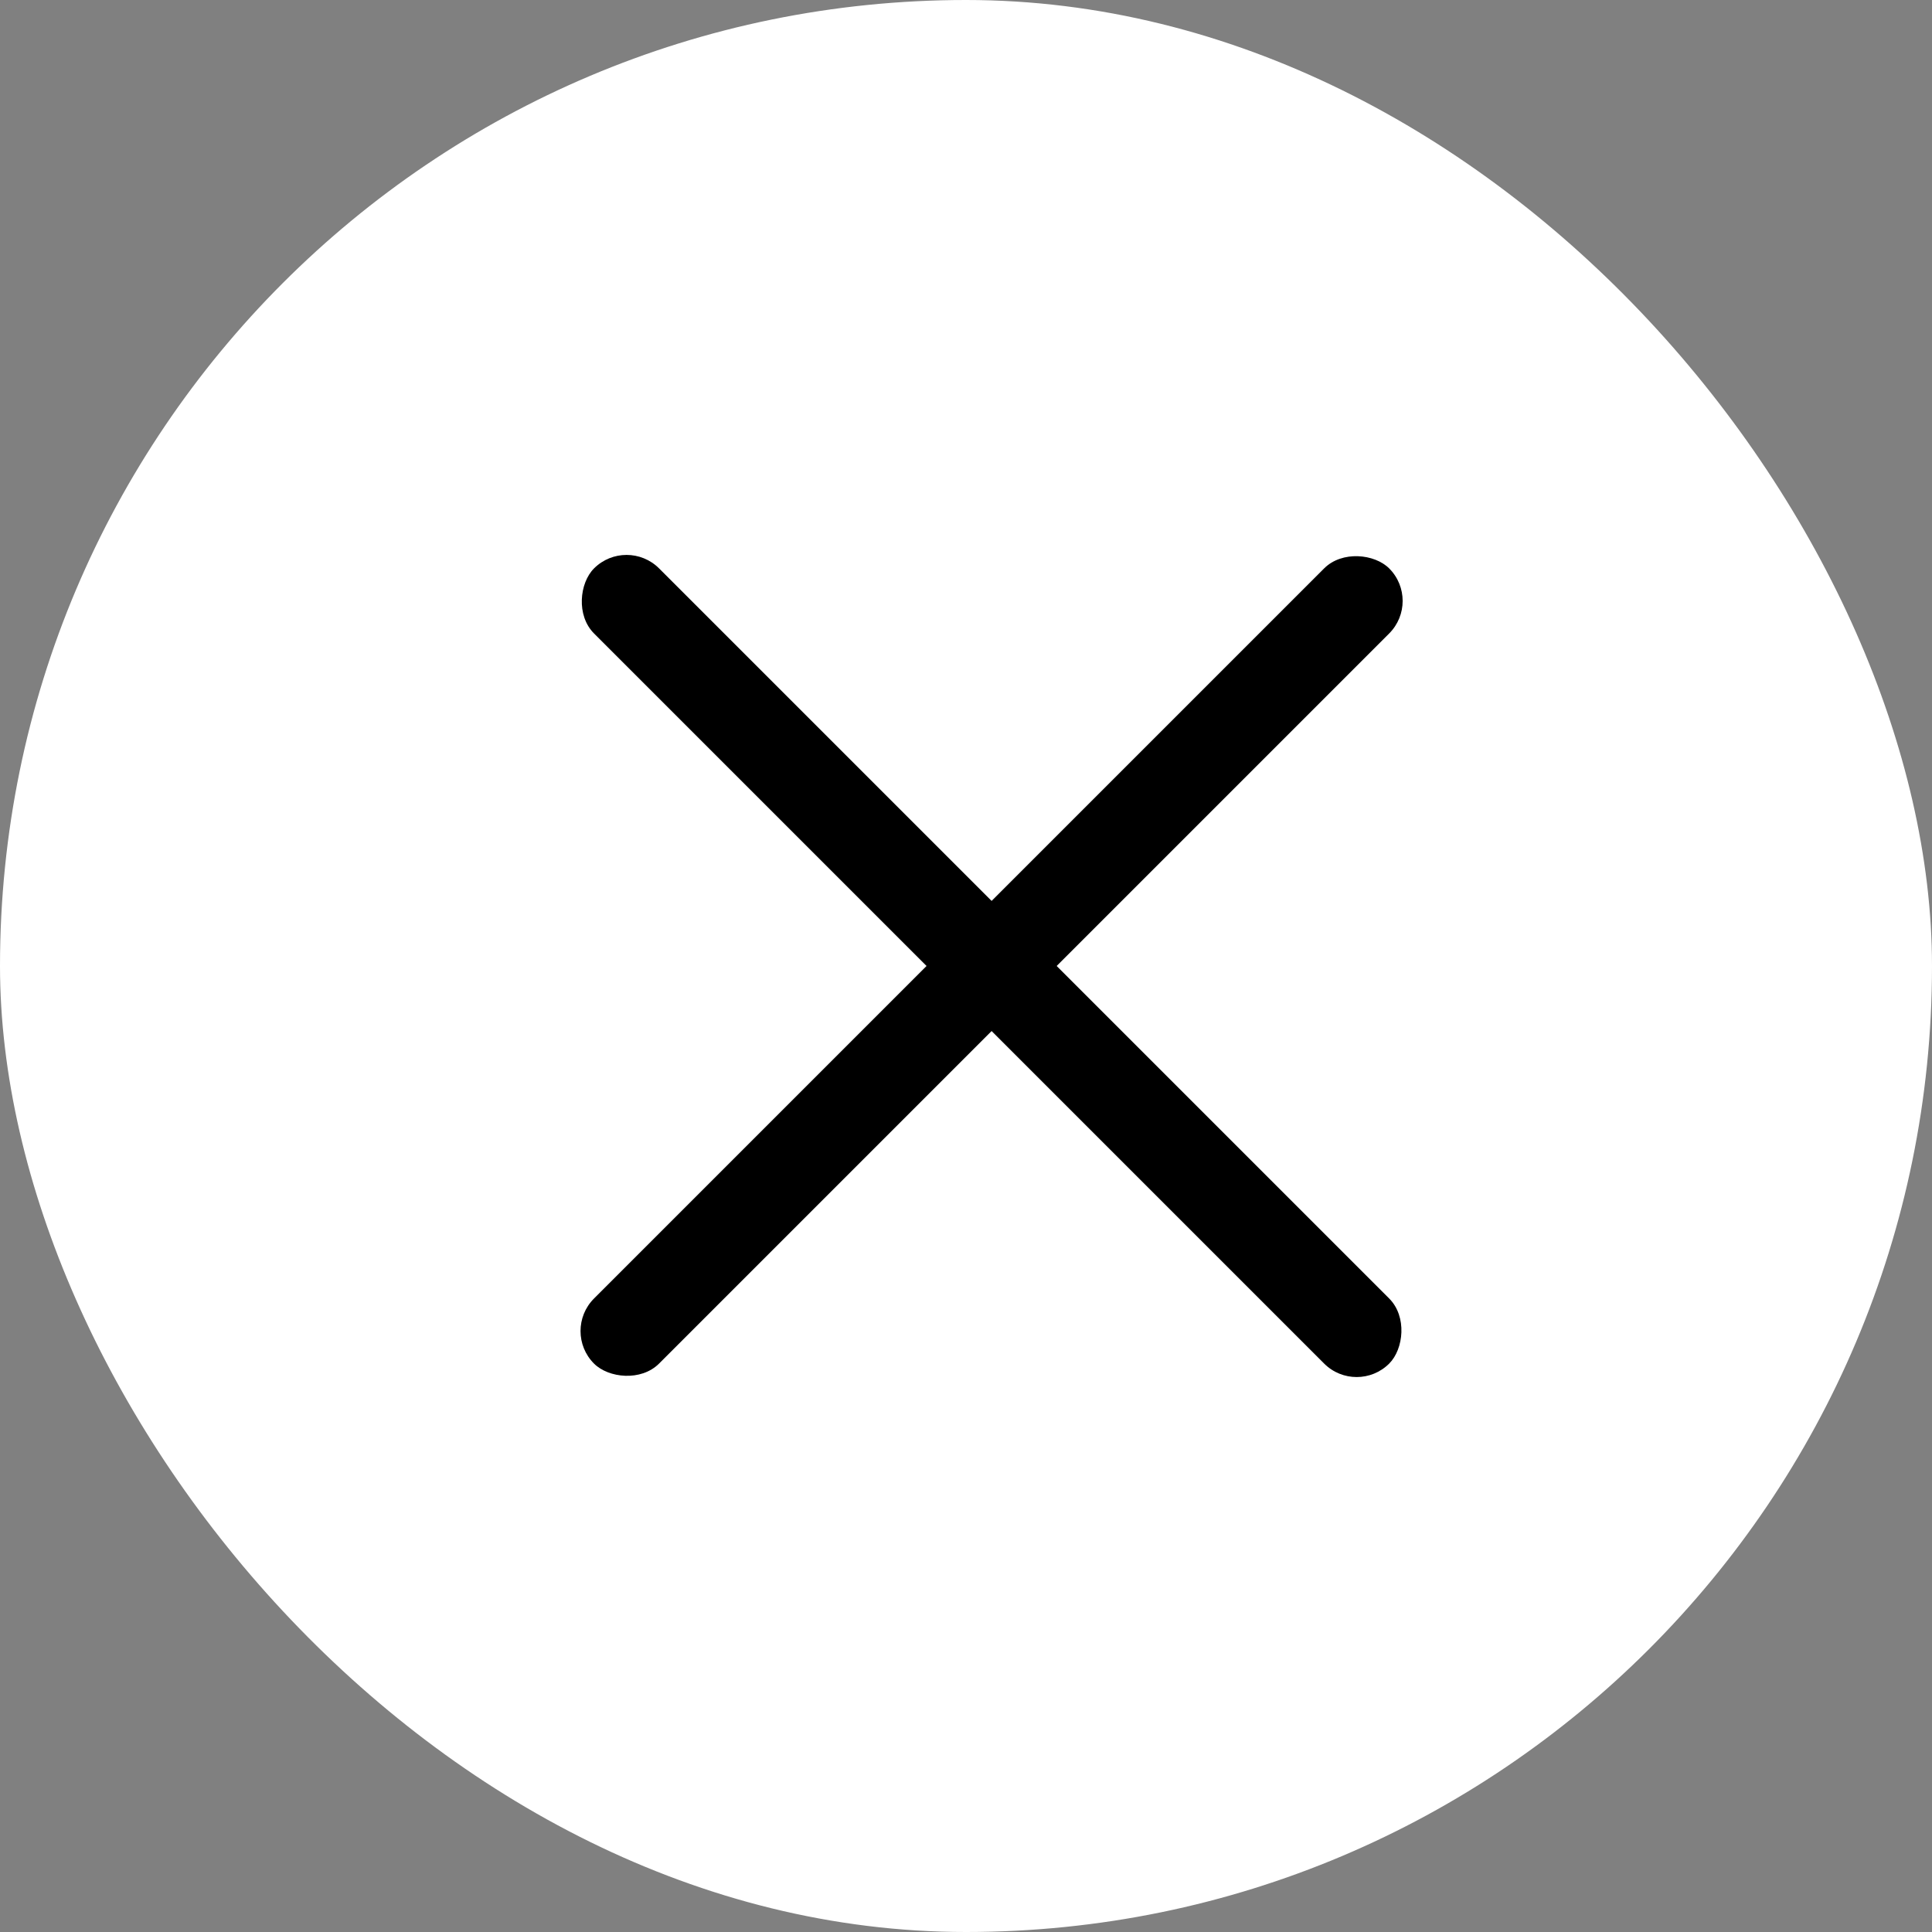 <svg width="63" height="63" viewBox="0 0 63 63" fill="none" xmlns="http://www.w3.org/2000/svg">
<rect x="0" y="0" width="63" height="63" fill="#808080" stroke="none"/>
<rect width="63" height="63" rx="31.5" fill="white"/>
<rect x="20.431" y="17.474" width="36.67" height="3" rx="1.5" transform="rotate(45 20.431 17.474)" fill="black"/>
<rect x="18.309" y="43.404" width="36.67" height="3" rx="1.5" transform="rotate(-45 18.309 43.404)" fill="black"/>
</svg>
